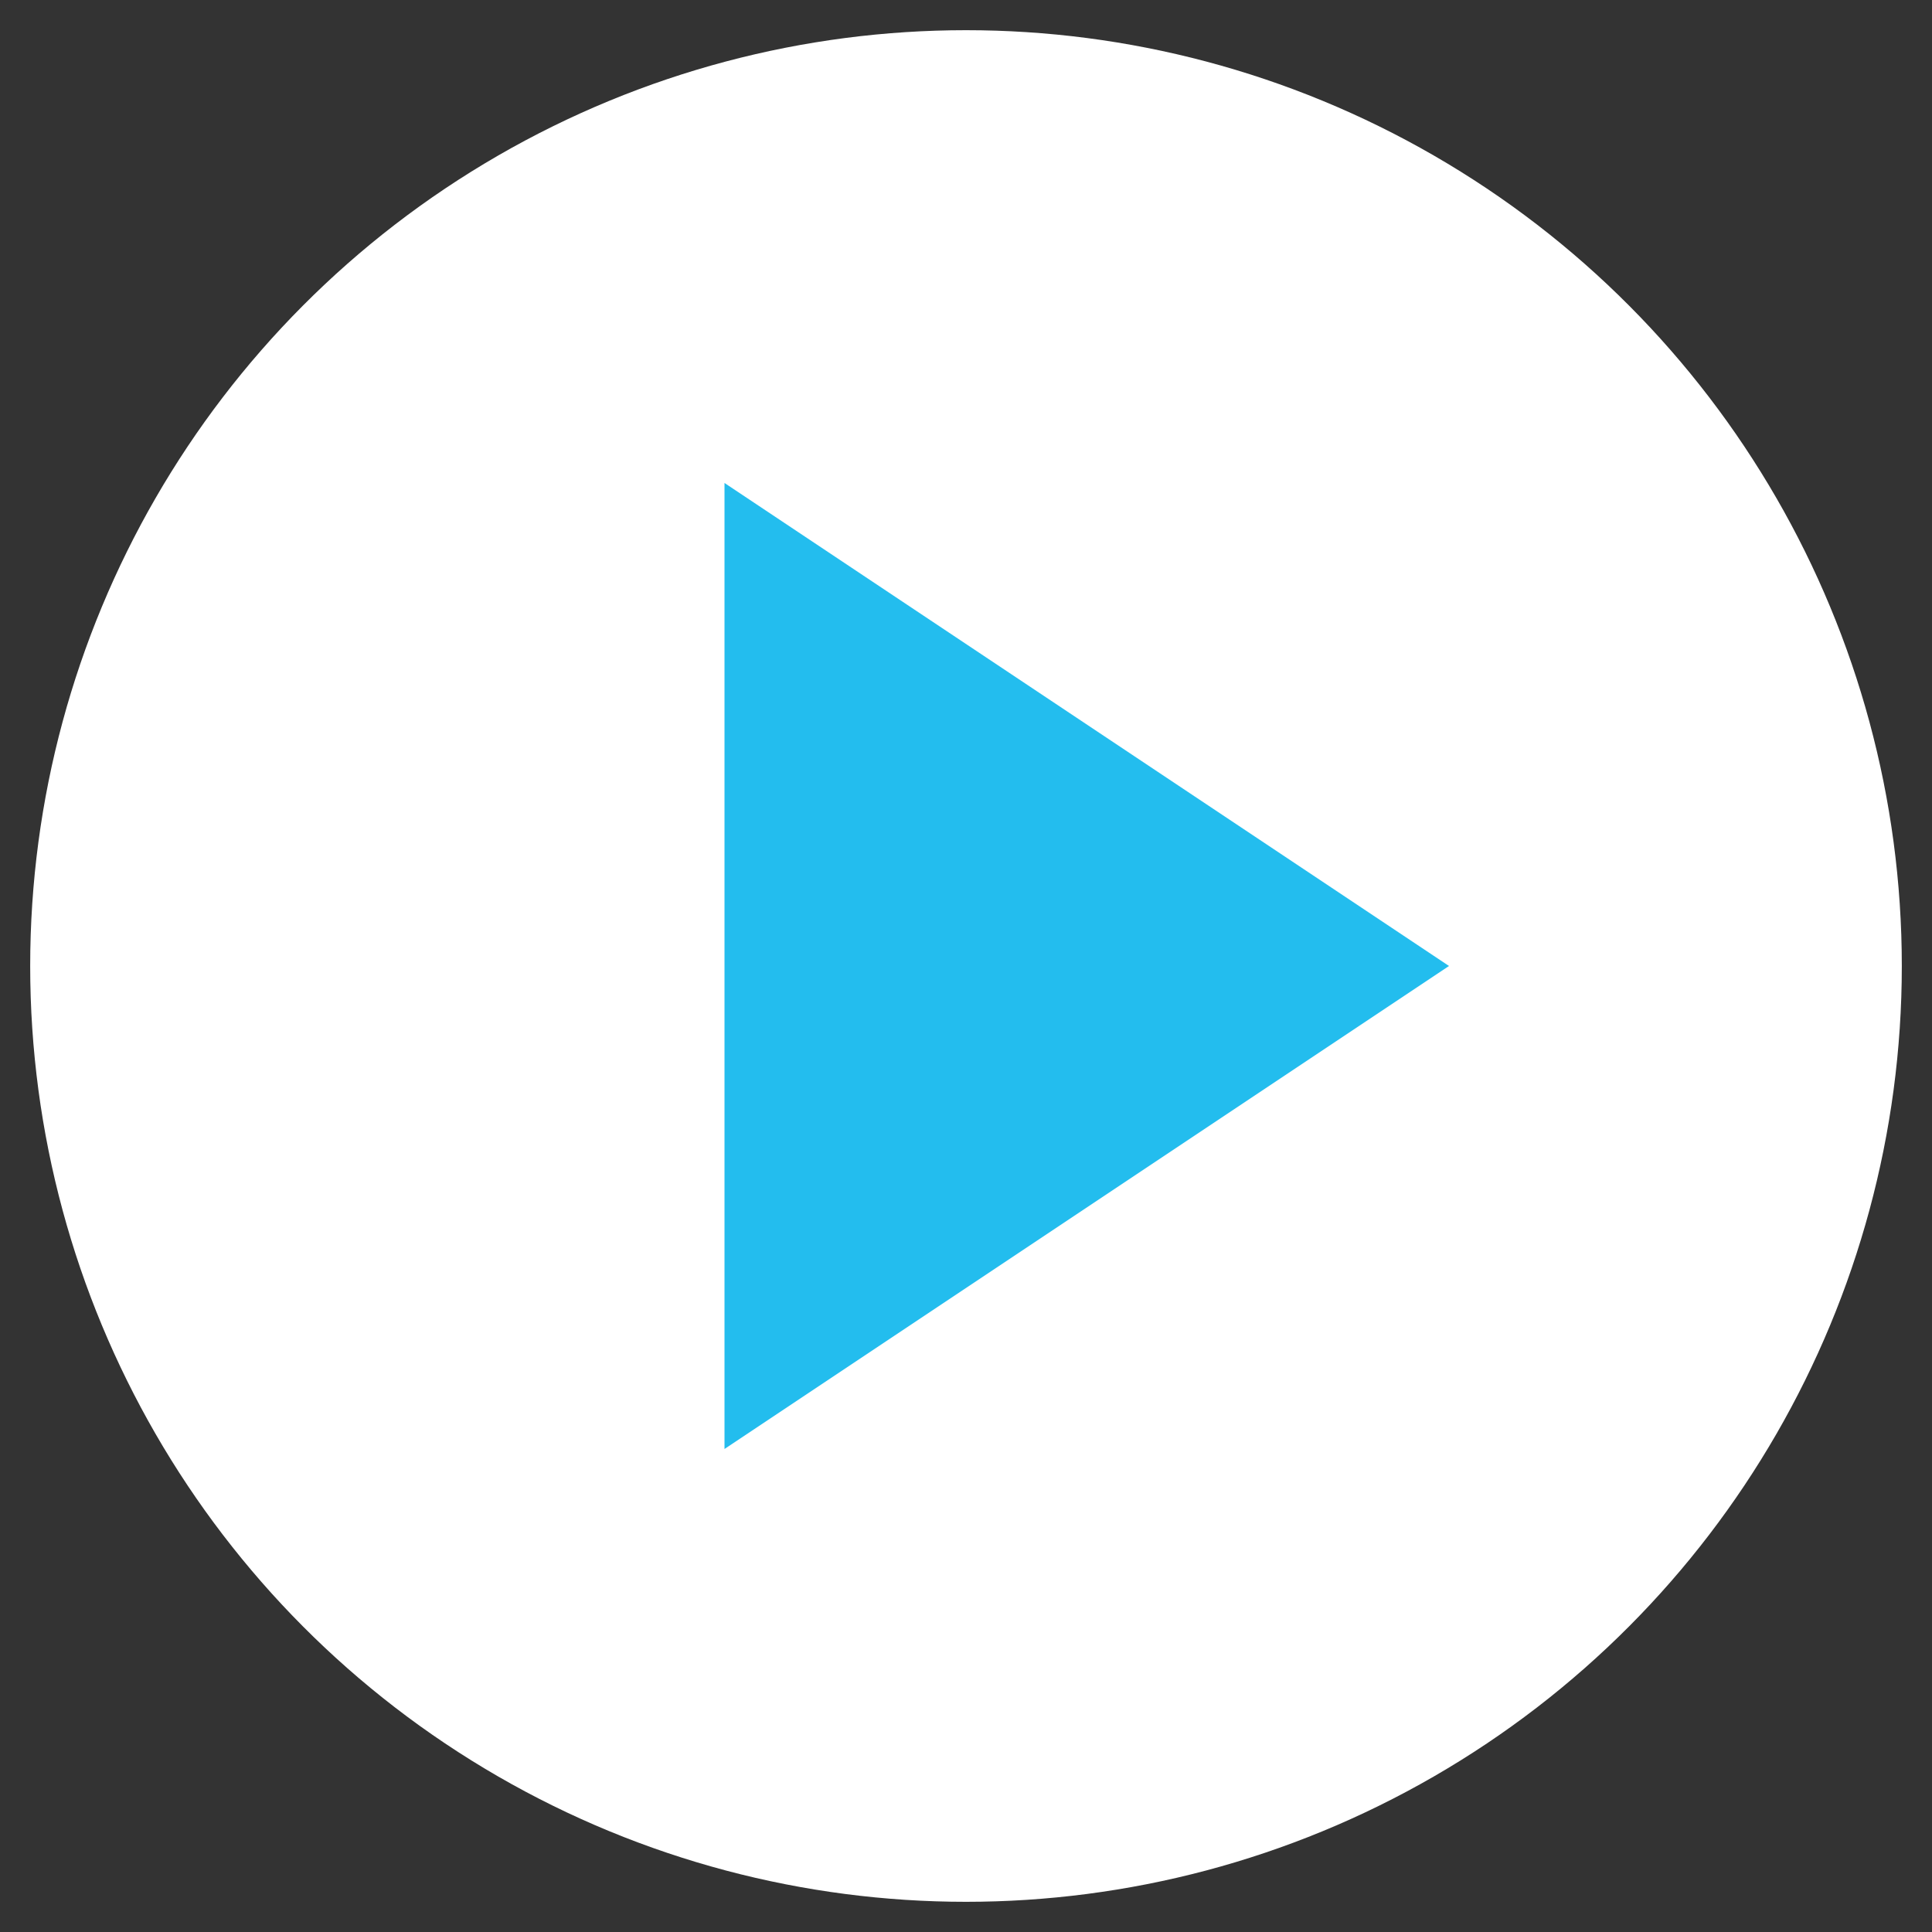 <svg height="800px" width="800px" viewBox="0 0 64 64" xmlns="http://www.w3.org/2000/svg">
  <rect x="0" y="0" width="64" height="64" fill="#333333" stroke="none"/>
  <circle cx="32" cy="32" r="31" fill="#FFFFFF"/>
  <polygon points="24,16 24,48 48,32" fill="#23BDEE"/>
</svg>
